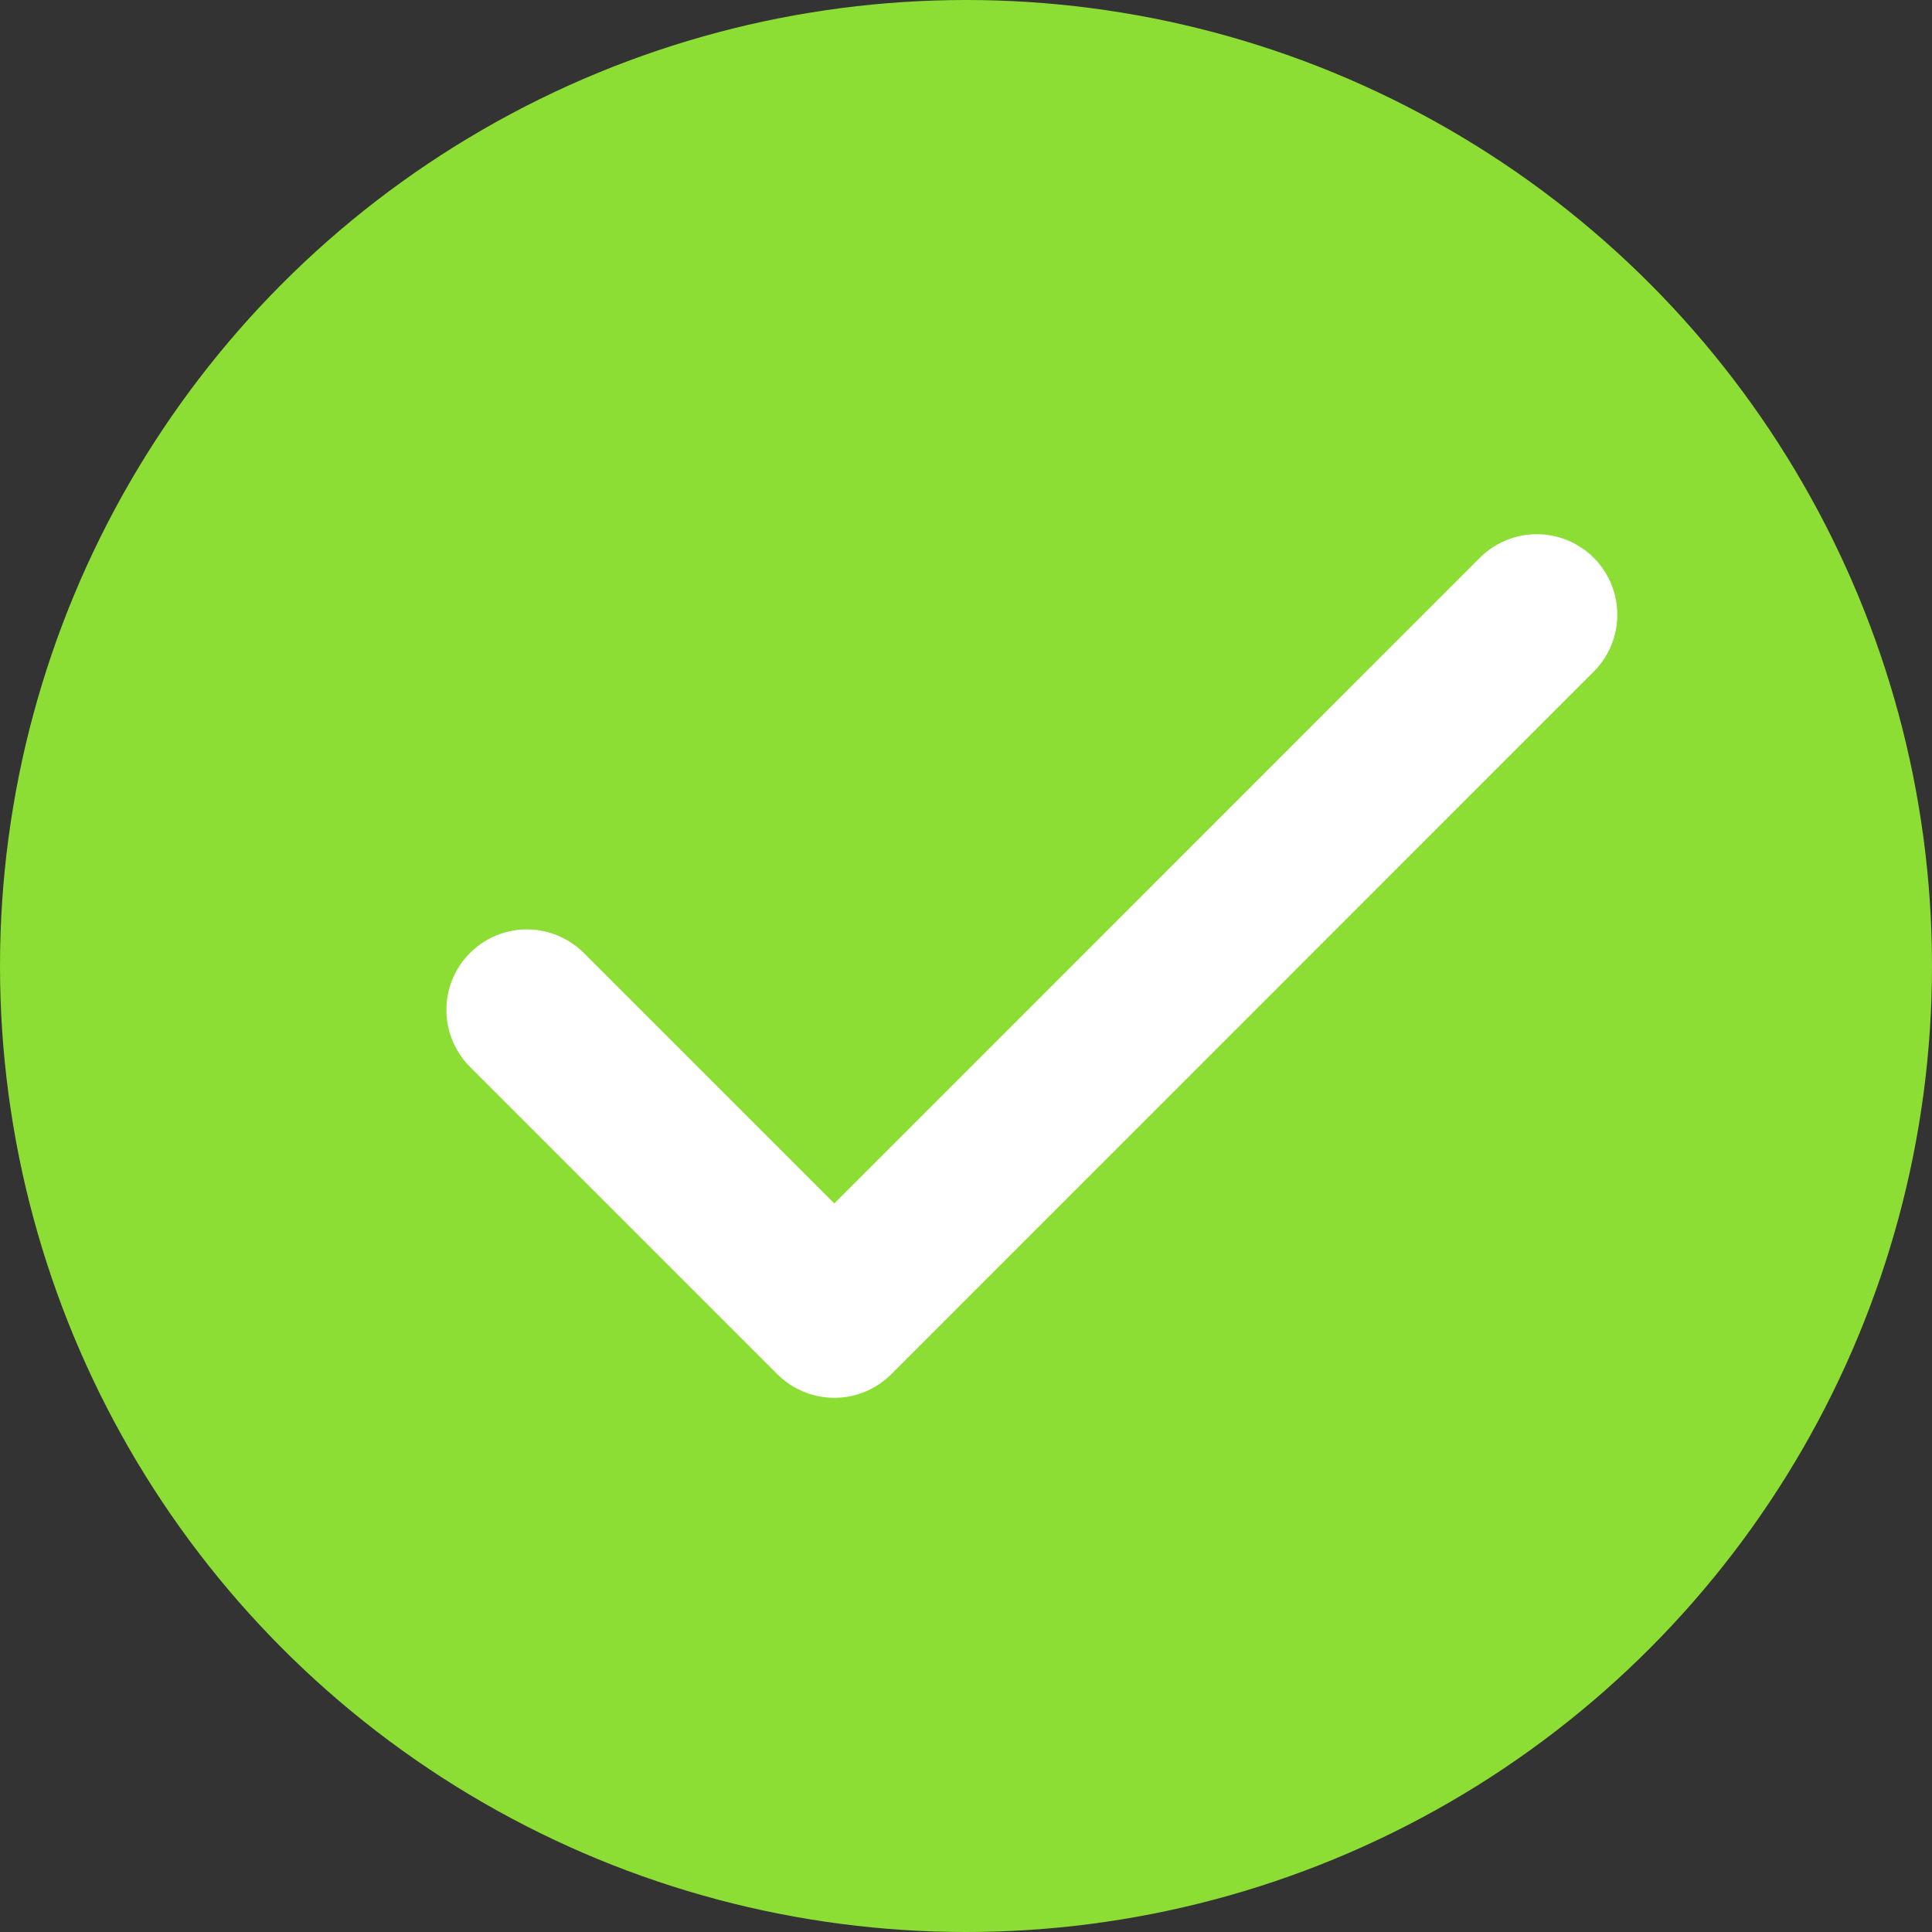 <?xml version="1.0" encoding="UTF-8"?>
<svg width="18px" height="18px" viewBox="0 0 18 18" version="1.1" xmlns="http://www.w3.org/2000/svg" xmlns:xlink="http://www.w3.org/1999/xlink">
    <rect x="0" y="0" width="18" height="18" fill="#333333" stroke="none"/>
    <!-- Generator: Sketch 43 (38999) - http://www.bohemiancoding.com/sketch -->
    <title>Group</title>
    <desc>Created with Sketch.</desc>
    <defs></defs>
    <g id="Page-1" stroke="none" stroke-width="1" fill="none" fill-rule="evenodd">
        <g id="address_list" transform="translate(-14, -152)">
            <g id="地址1" transform="translate(0, 128)">
                <g id="Group" transform="translate(14, 24)">
                    <circle id="Circle" fill="#8DDE34" cx="9" cy="9" r="9"></circle>
                    <polyline id="Check" stroke="#FFFFFF" stroke-width="1.5" stroke-linecap="round" stroke-linejoin="round" points="4.909 9.409 7.773 12.273 14.318 5.727"></polyline>
                </g>
            </g>
        </g>
    </g>
</svg>
